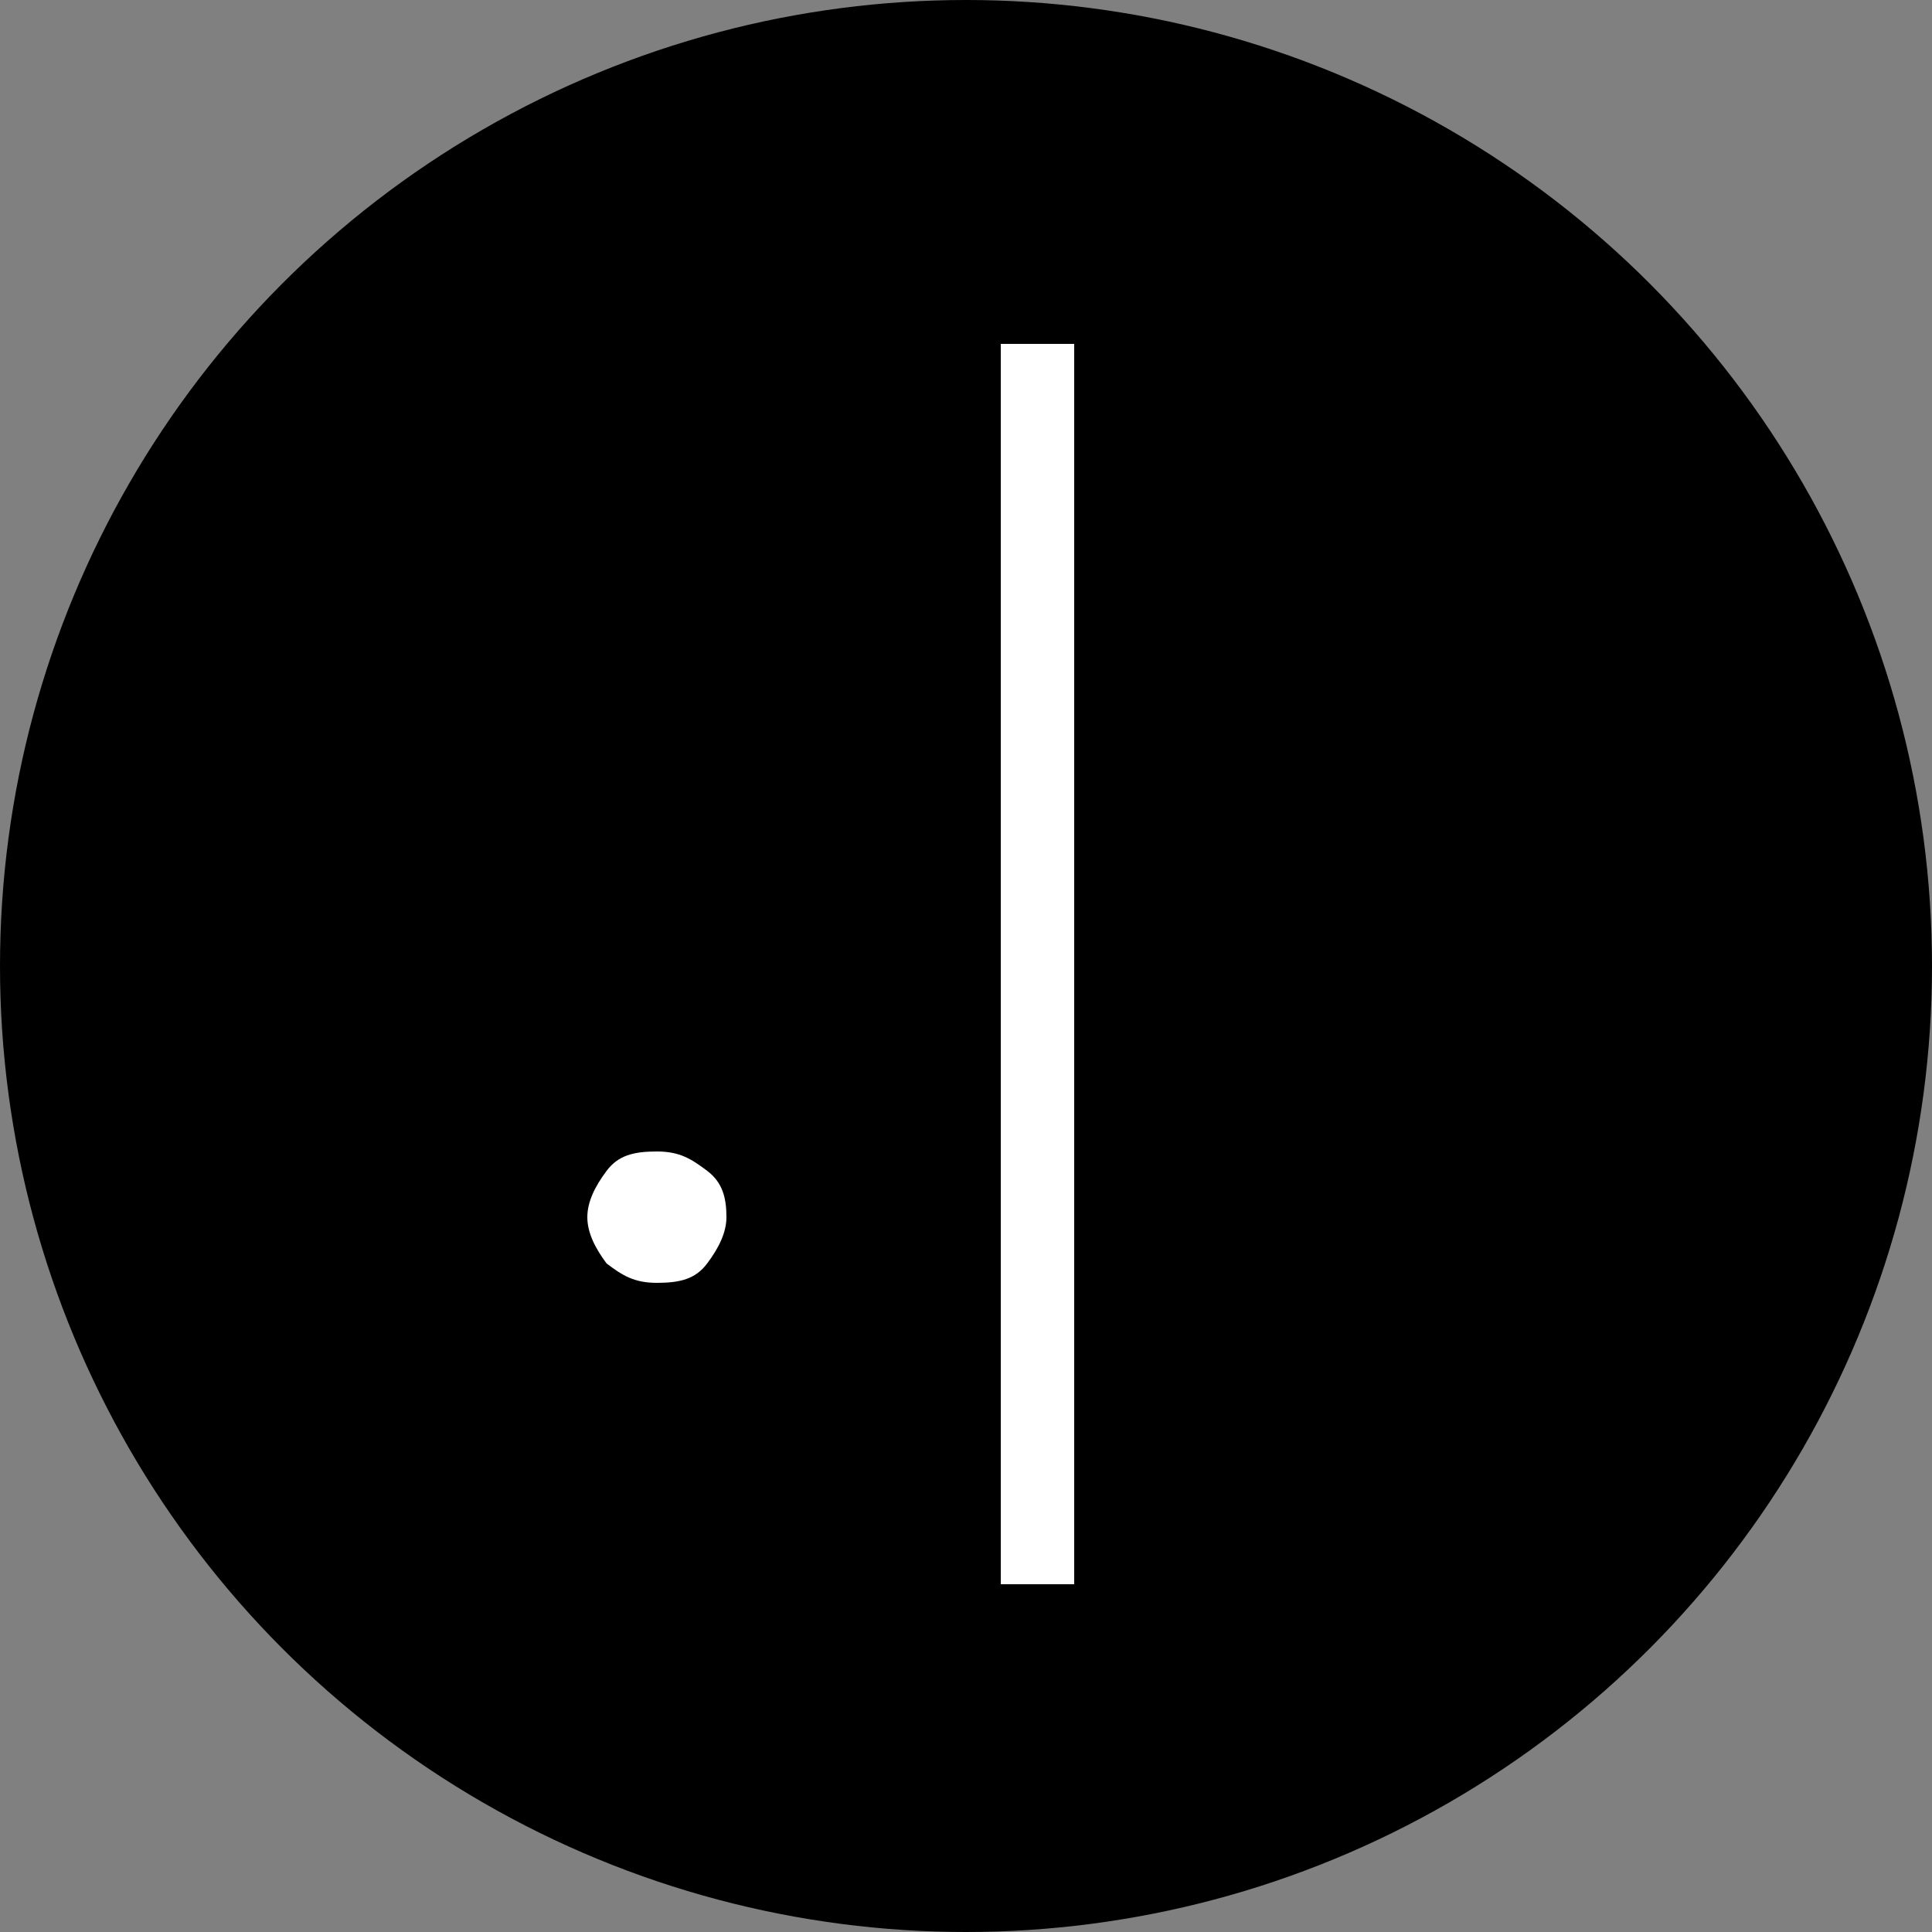 <?xml version="1.0" encoding="utf-8"?>
<!-- Generator: Adobe Illustrator 24.3.0, SVG Export Plug-In . SVG Version: 6.00 Build 0)  -->
<svg version="1.1" id="Ebene_1" xmlns="http://www.w3.org/2000/svg" xmlns:xlink="http://www.w3.org/1999/xlink" x="0px" y="0px"
	 viewBox="0 0 50 50" style="enable-background:new 0 0 50 50;" xml:space="preserve">
<rect x="0" y="0" width="50" height="50" fill="#808080" stroke="none"/>
<style type="text/css">
	.st0{fill:#FFFFFF;}
</style>
<g>
	<circle cx="25" cy="25" r="25"/>
</g>
<g>
	<path class="st0" d="M18.8,31.5c0,0.4-0.2,0.8-0.5,1.2c-0.3,0.4-0.7,0.5-1.3,0.5s-0.9-0.2-1.3-0.5c-0.3-0.4-0.5-0.8-0.5-1.2
		c0-0.4,0.2-0.8,0.5-1.2c0.3-0.4,0.7-0.5,1.3-0.5s0.9,0.2,1.3,0.5C18.7,30.6,18.8,31,18.8,31.5z"/>
	<path class="st0" d="M27.8,8.9v32.1h-1.9V8.9H27.8z"/>
</g>
</svg>
